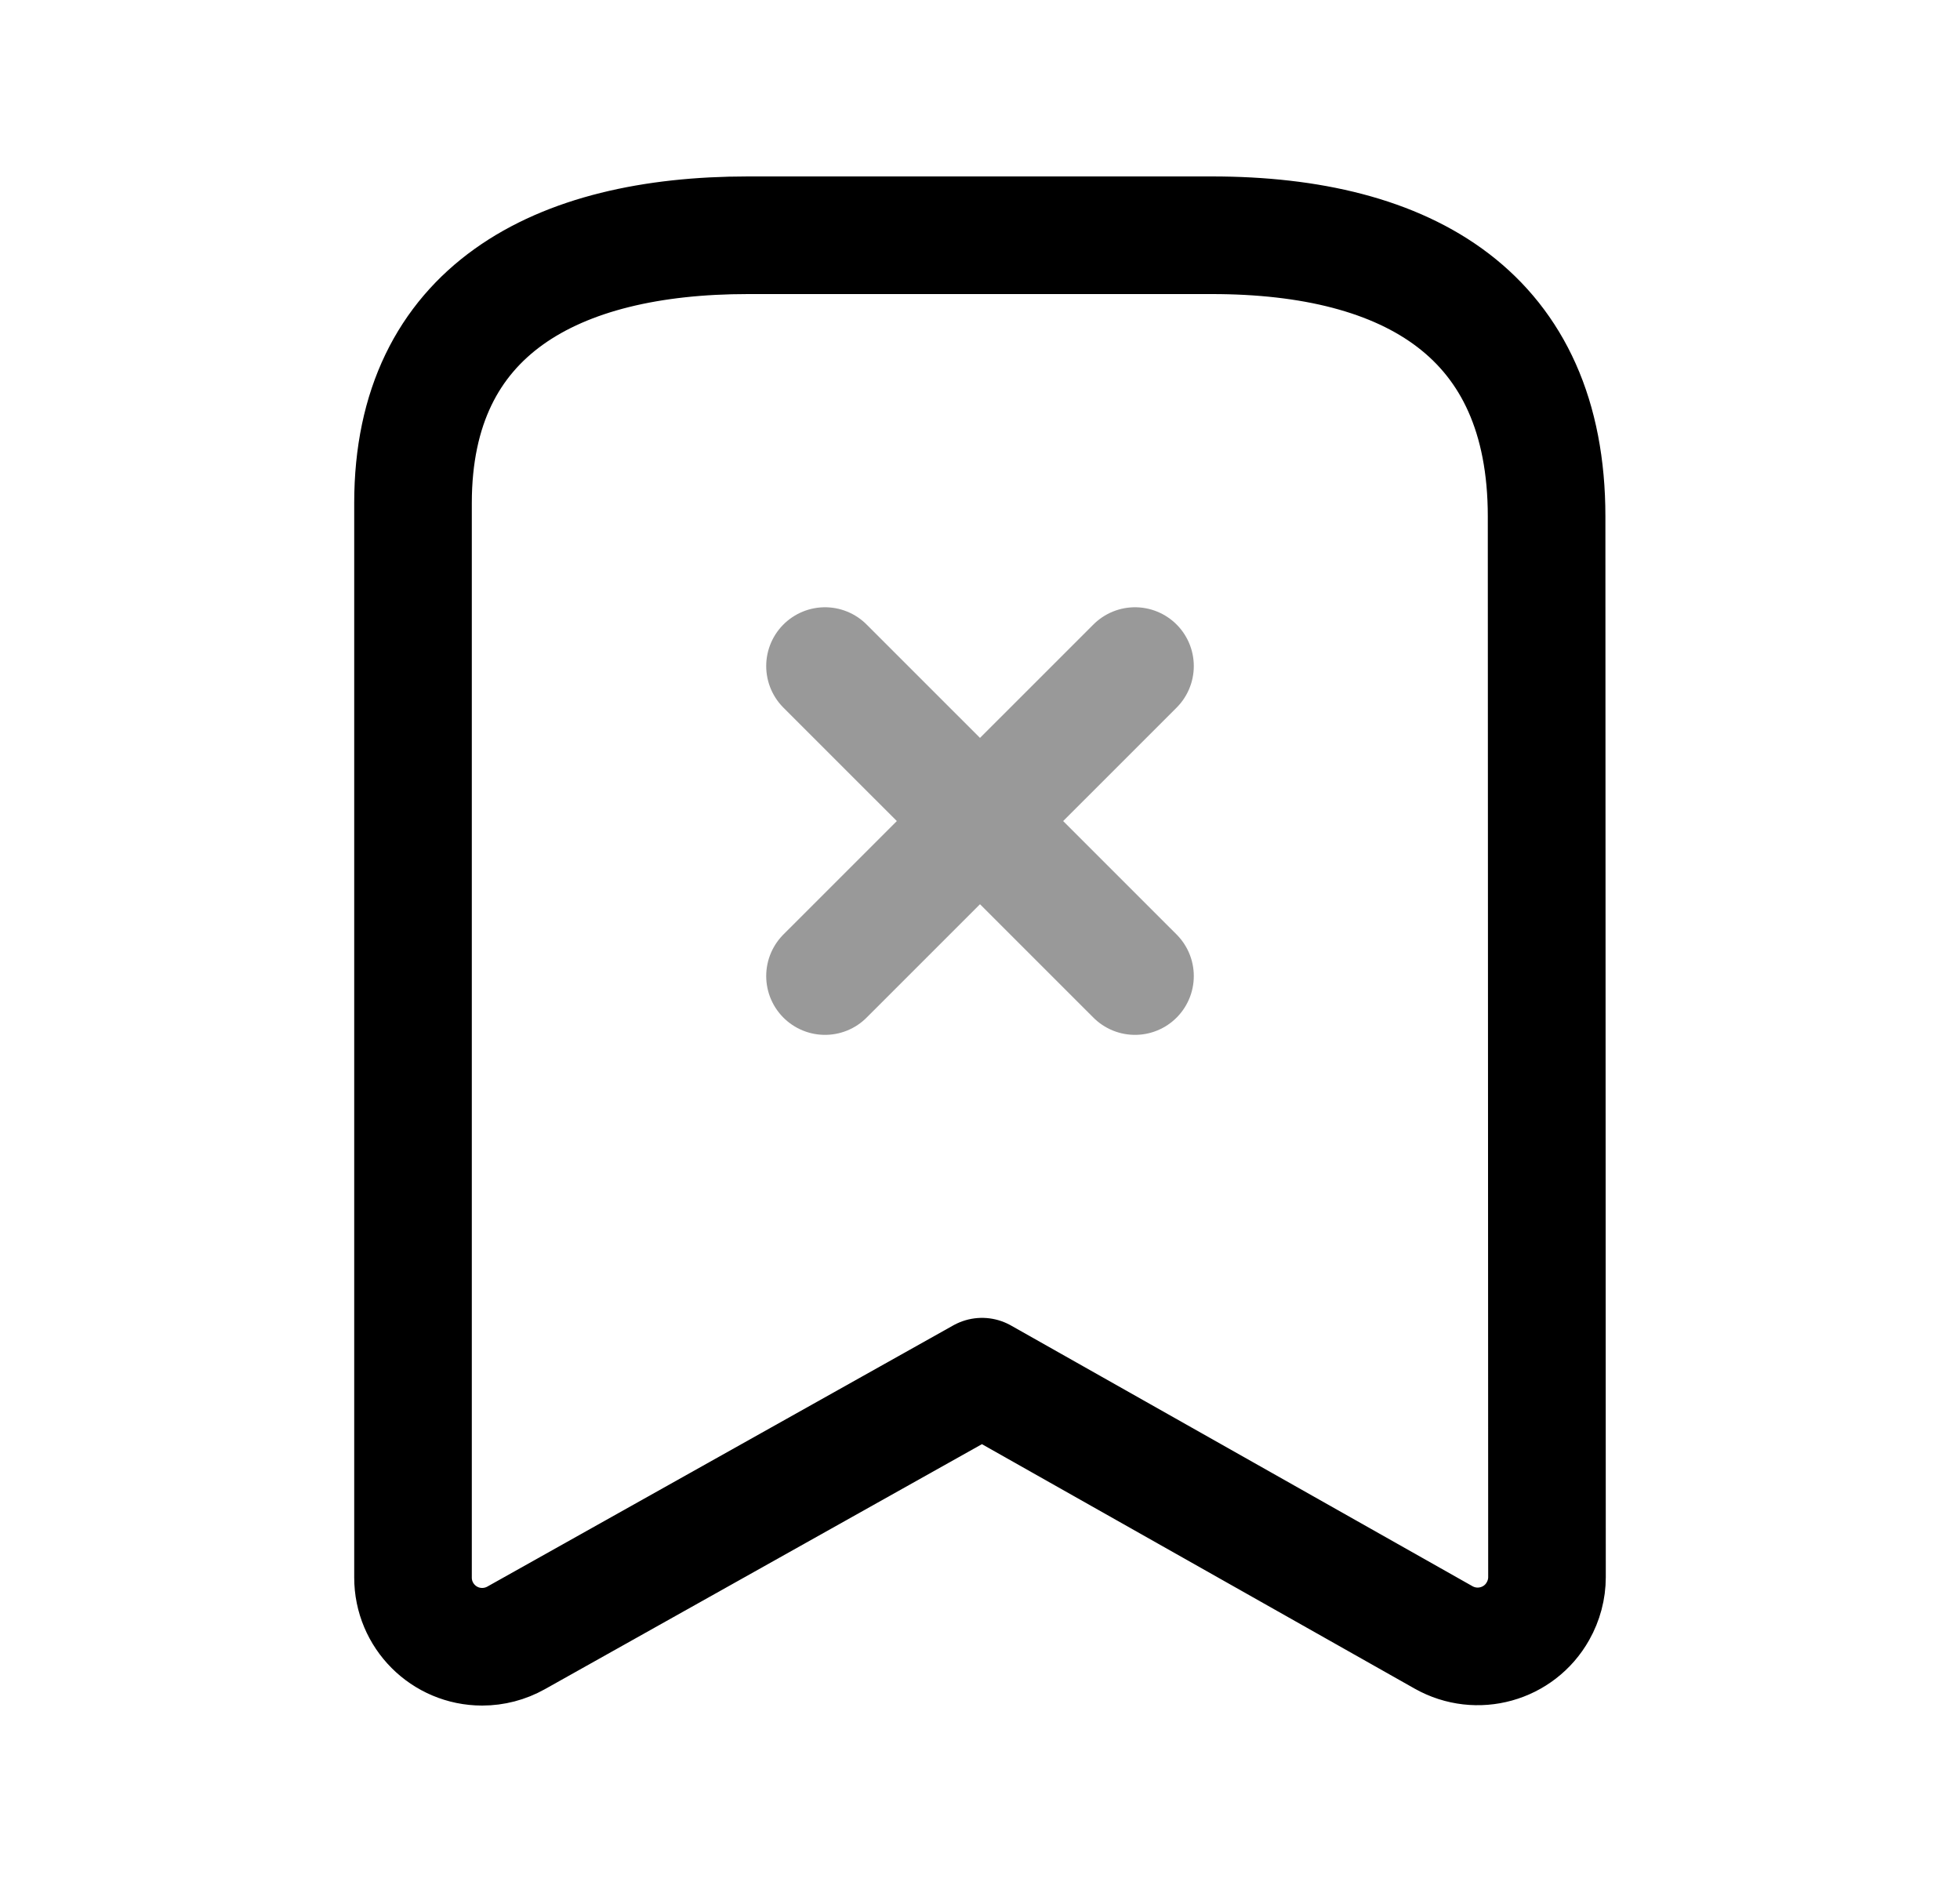 <svg width="25" height="24" viewBox="0 0 25 24" fill="none" xmlns="http://www.w3.org/2000/svg">
<path d="M15.457 3C17.977 3 19.727 4.024 19.727 6.586L19.732 20.112C19.732 20.264 19.692 20.413 19.617 20.546C19.378 20.971 18.839 21.121 18.413 20.881L12.526 17.556L6.583 20.887C6.451 20.961 6.302 21 6.15 21C5.662 21 5.267 20.604 5.268 20.116V6.415C5.268 3.956 7.098 3 9.54 3H15.457Z" stroke="black" stroke-width="1.5" stroke-linecap="round" stroke-linejoin="round"/>
<path opacity="0.4" d="M10.523 8.494L14.477 12.447M14.477 8.494L10.523 12.447" stroke="black" stroke-width="1.5" stroke-linecap="round" stroke-linejoin="round"/>
</svg>